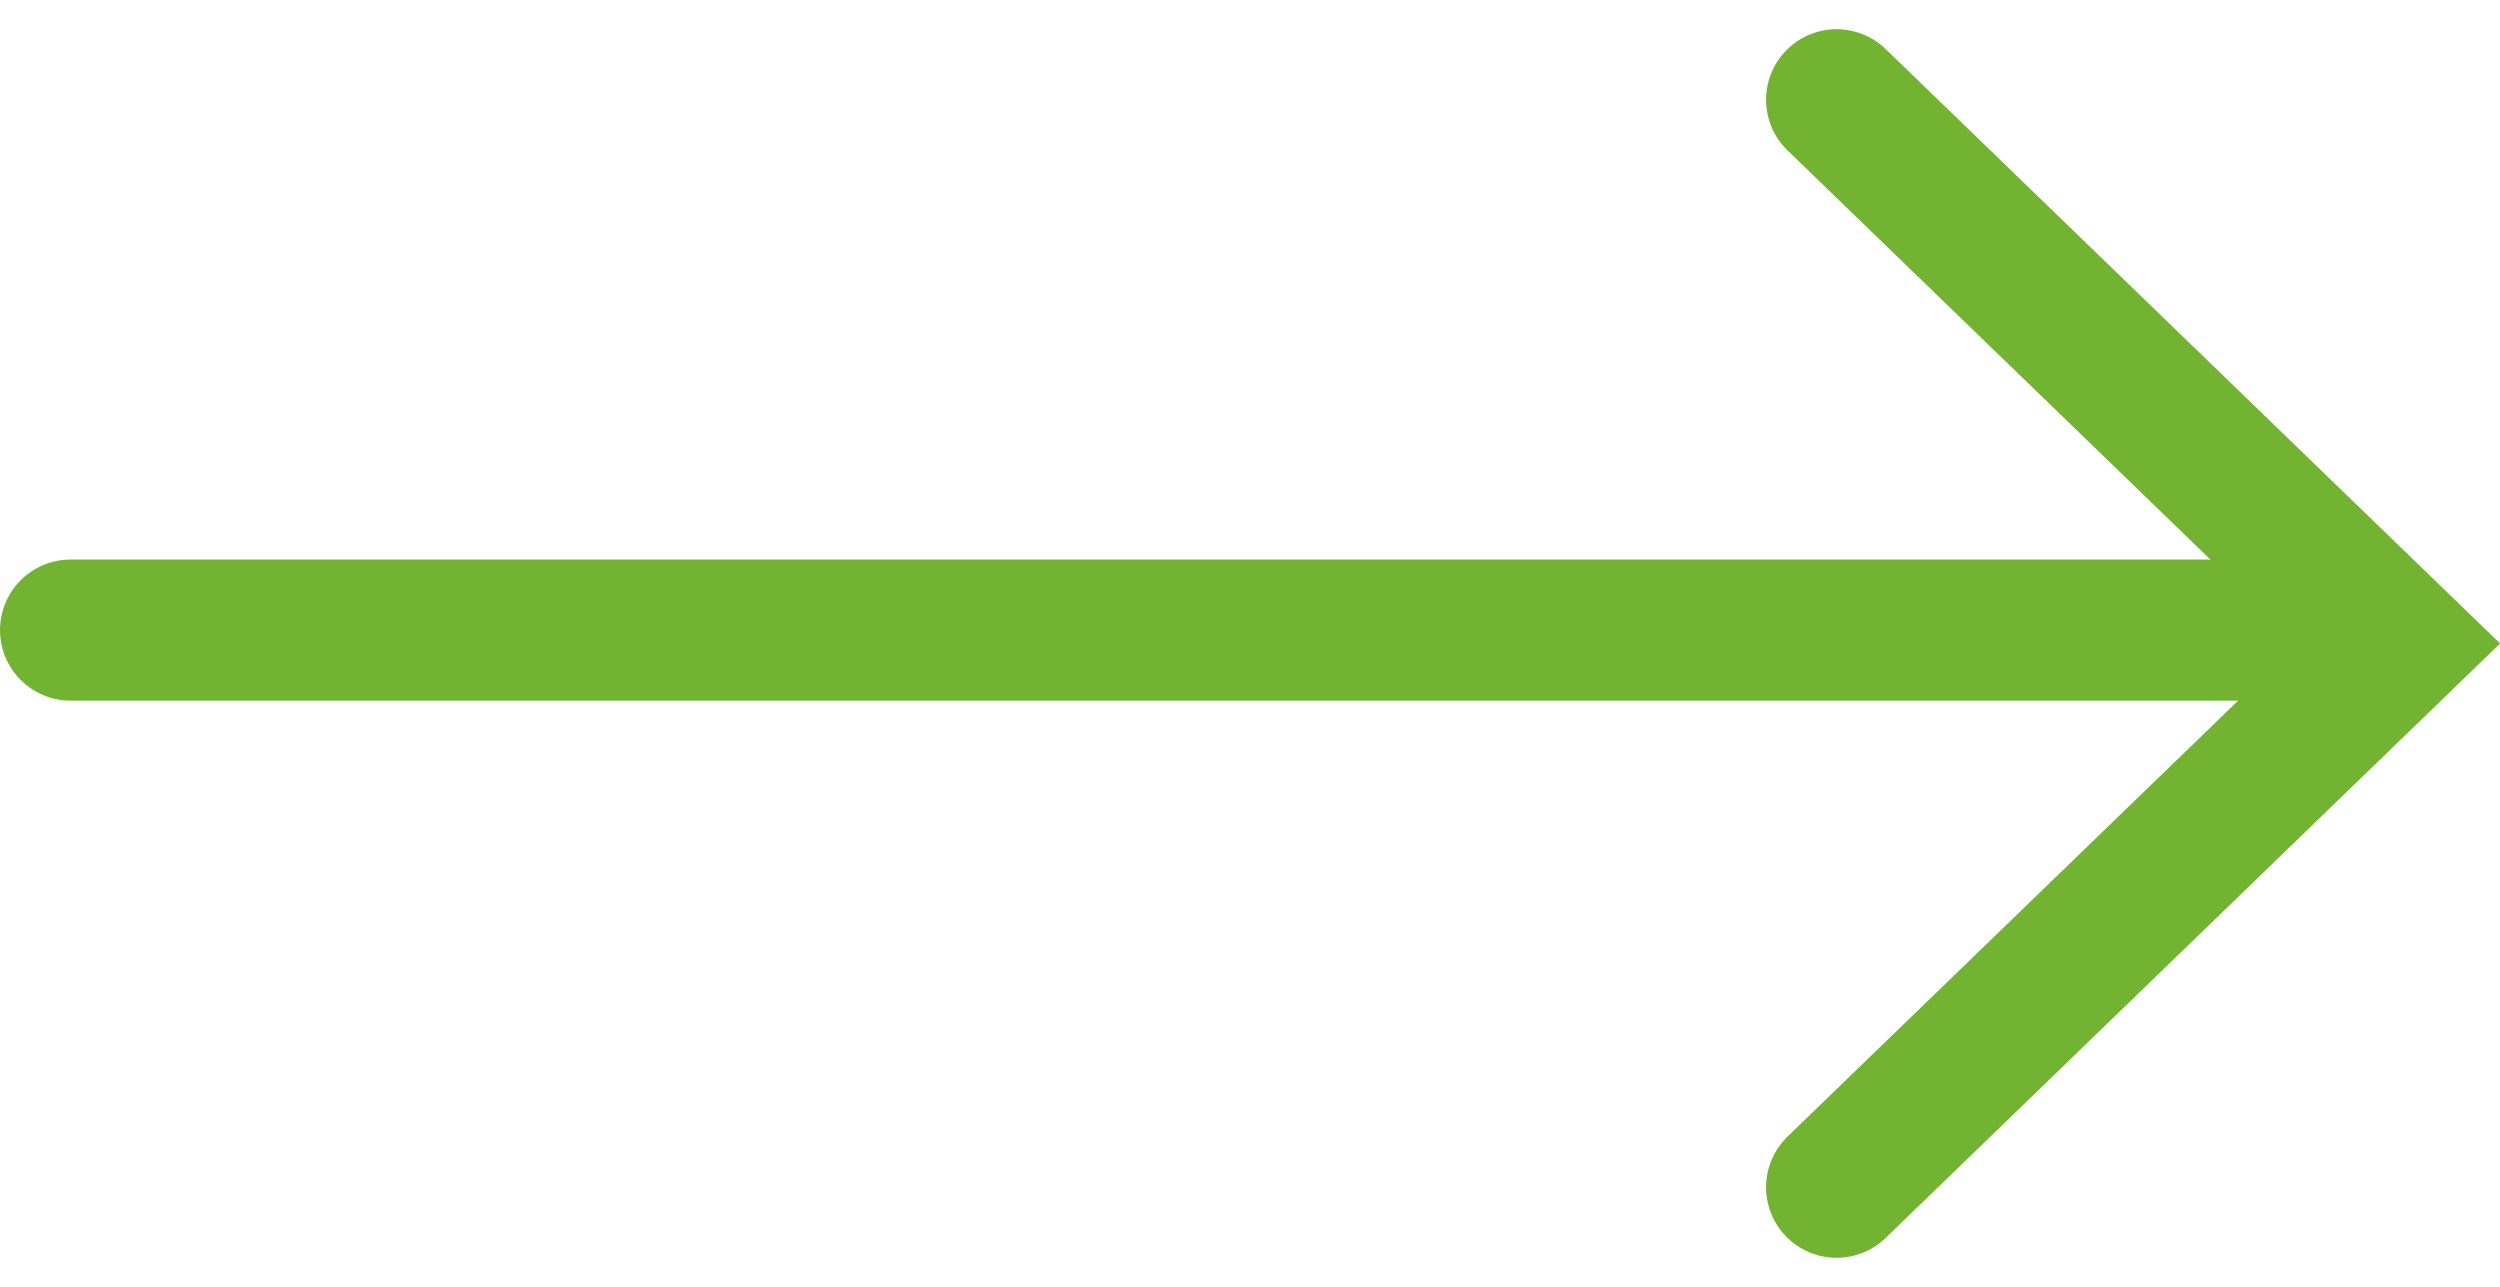 <svg xmlns="http://www.w3.org/2000/svg" width="35.439" height="18.244">
  <defs>
    <style>
      .cls-1{fill:none;stroke:#72b431;stroke-linecap:round;stroke-width:2px}
    </style>
  </defs>
  <g id="Группа_10" data-name="Группа 10" transform="translate(-1045.99 -103.878)">
    <path id="Фигура_16_копия" data-name="Фигура 16 копия" class="cls-1" transform="translate(1046.99 112.81)" d="M0 0h31.36"/>
    <path id="Фигура_17_копия" data-name="Фигура 17 копия" class="cls-1" d="M1072.025 120.708l7.967-7.708-7.967-7.708"/>
  </g>
</svg>